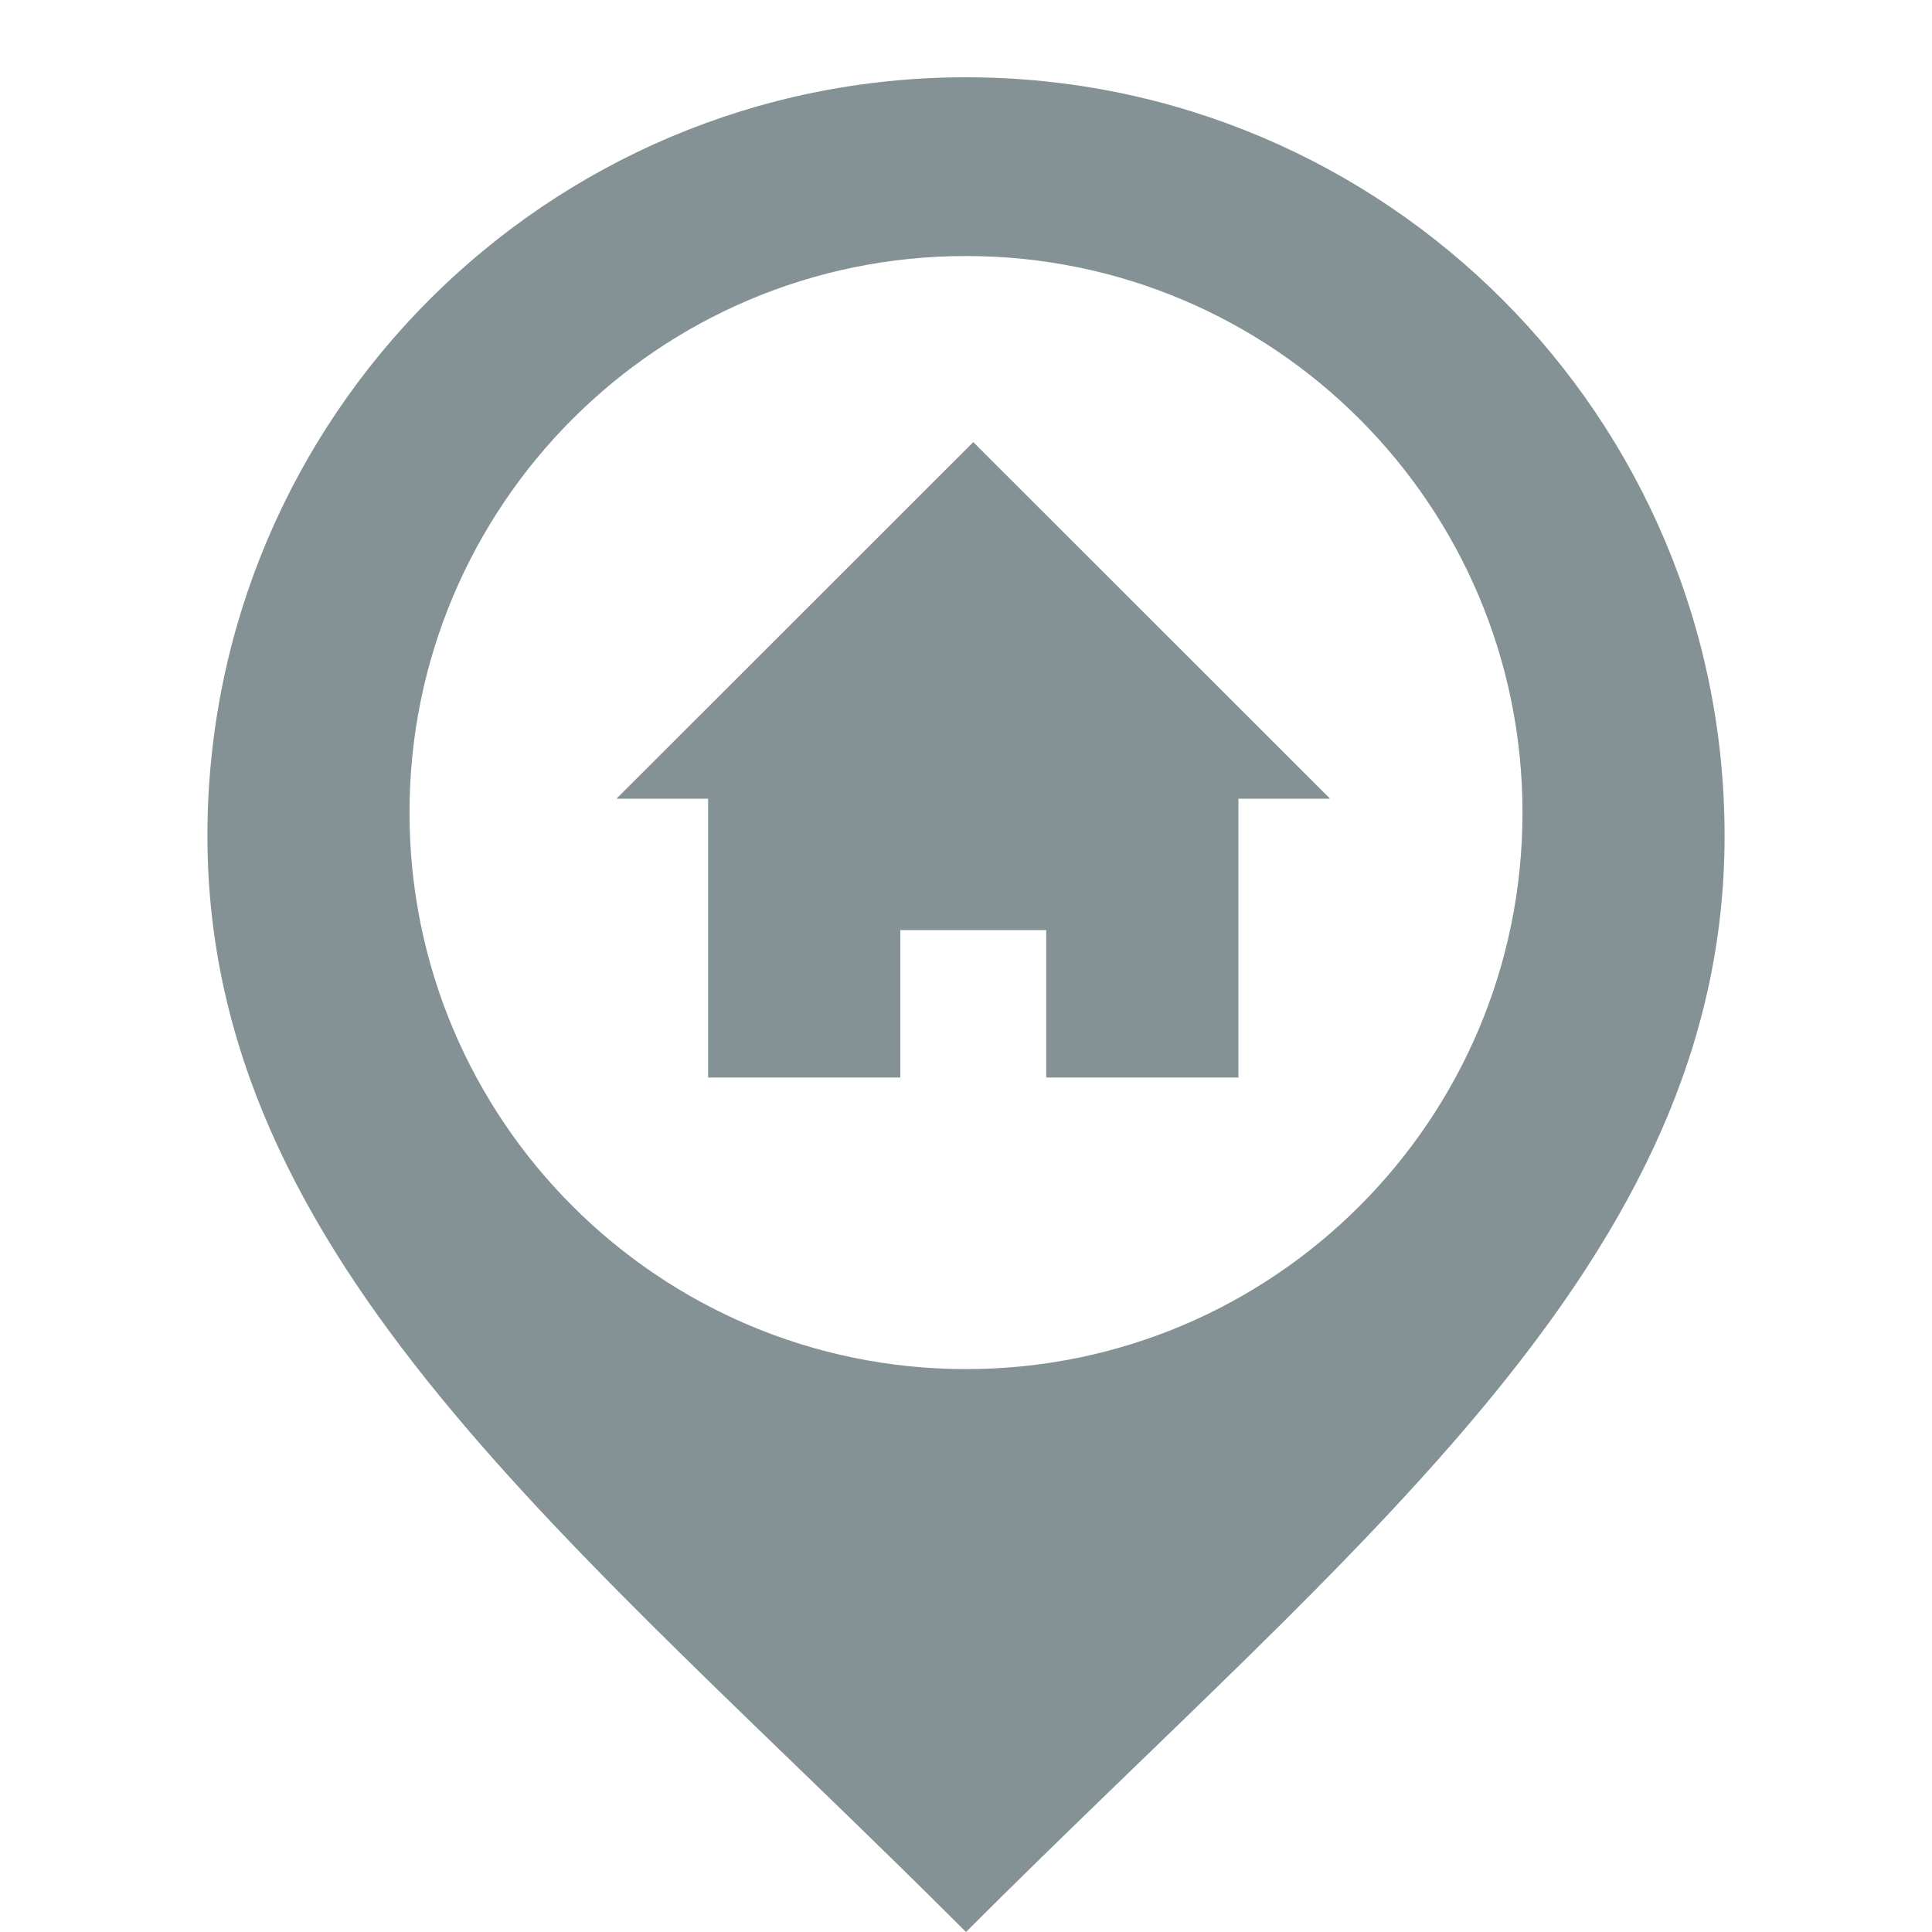 <?xml version="1.0" encoding="UTF-8" standalone="no"?>
<svg width="25px" height="25px" viewBox="0 0 25 25" version="1.1" xmlns="http://www.w3.org/2000/svg" xmlns:xlink="http://www.w3.org/1999/xlink" xmlns:sketch="http://www.bohemiancoding.com/sketch/ns">
    <title>real_estate</title>
    <description>Created with Sketch (http://www.bohemiancoding.com/sketch)</description>
    <defs></defs>
    <g id="icons" stroke="none" stroke-width="1" fill="none" fill-rule="evenodd" sketch:type="MSPage">
        <g id="real_estate" sketch:type="MSArtboardGroup" fill="#849296">
            <path d="M12.5,1 C7.079,1 2.684,5.395 2.684,10.816 C2.684,16.32 7.457,19.951 12.5,25 C17.543,19.951 22.316,16.32 22.316,10.816 C22.316,5.395 17.921,1 12.5,1 L12.5,1 Z M12.5,17.716 C8.523,17.716 5.299,14.492 5.299,10.515 C5.299,6.537 8.523,3.313 12.5,3.313 C16.477,3.313 19.701,6.537 19.701,10.515 C19.701,14.492 16.477,17.716 12.5,17.716 L12.5,17.716 Z M16.025,10.335 L16.025,13.943 L13.538,13.943 L13.538,12.035 L11.65,12.035 L11.65,13.943 L9.163,13.943 L9.163,10.335 L7.977,10.335 L12.594,5.721 L17.211,10.335 L16.025,10.335 L16.025,10.335 Z" id="location-11-icon" sketch:type="MSShapeGroup"></path>
        </g>
    </g>
</svg>